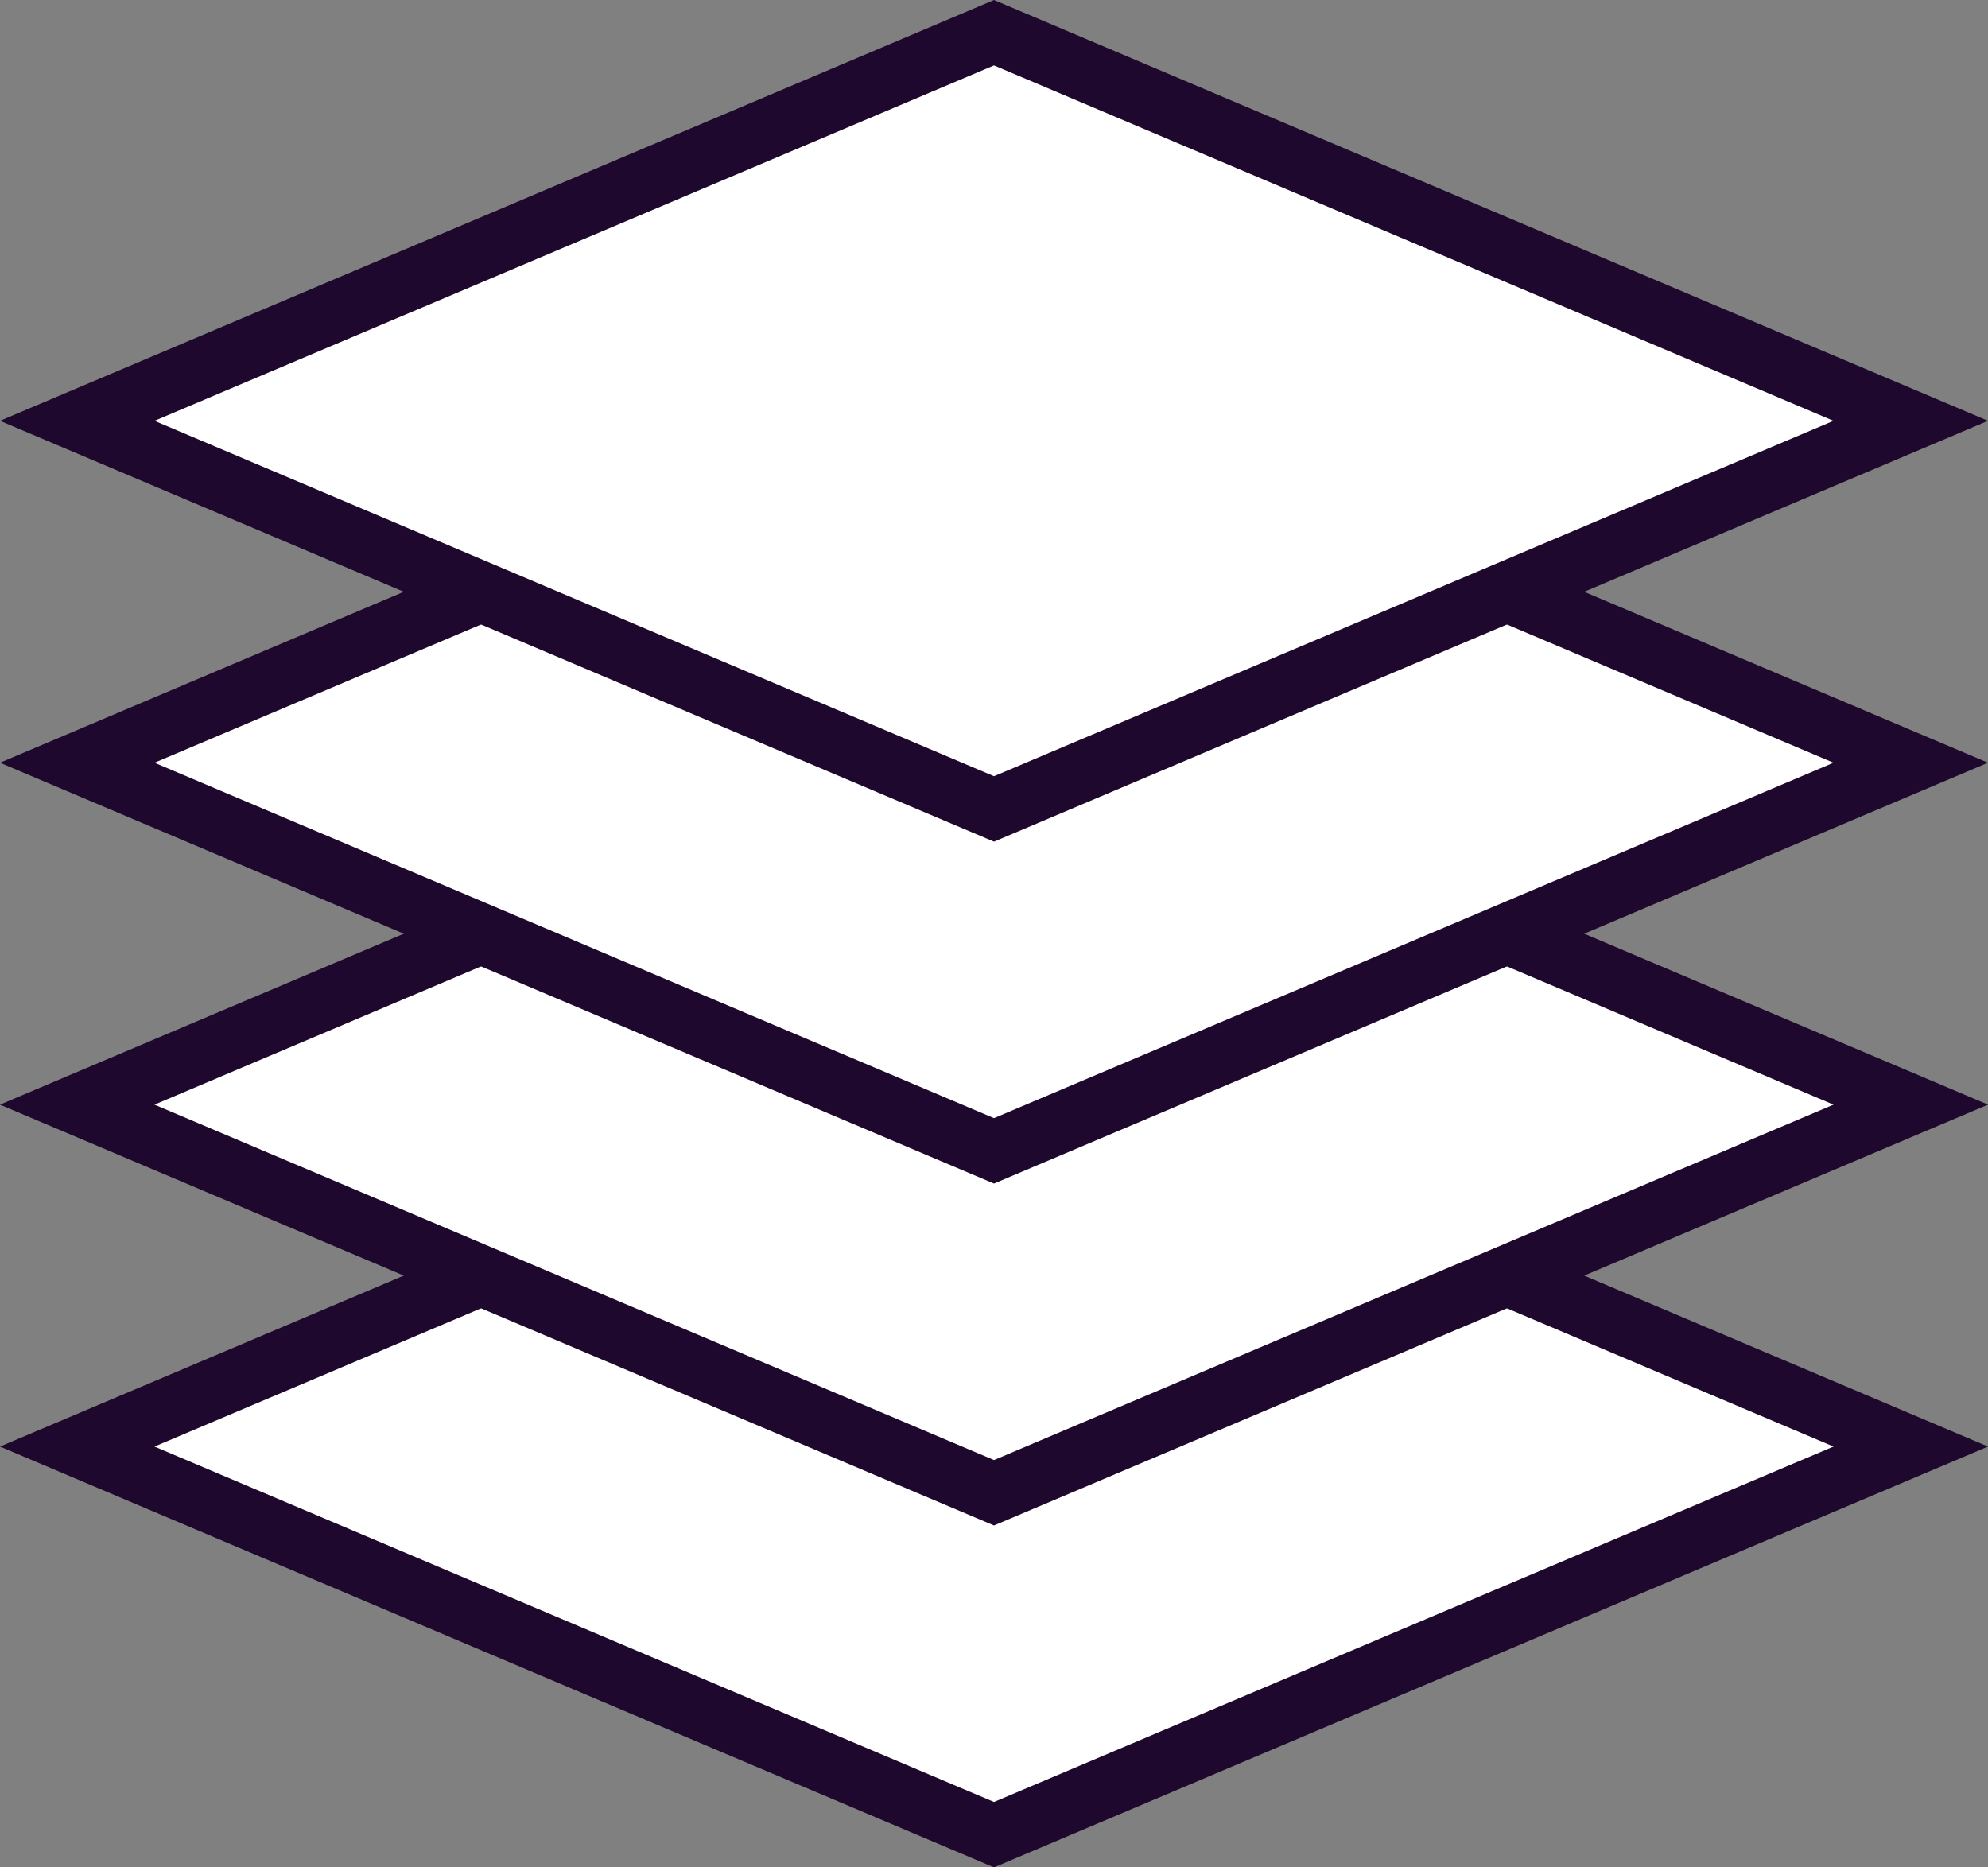 <svg width="33" height="31" viewBox="0 0 33 31" fill="none" xmlns="http://www.w3.org/2000/svg">
<rect x="0" y="0" width="33" height="31" fill="#808080" stroke="none"/>
<g id="Group 192">
<path id="Rectangle 446" d="M16.5 30.457L1.282 24.014L16.5 17.571L31.718 24.014L16.5 30.457Z" fill="white" stroke="#1E082D"/>
<path id="Rectangle 445" d="M16.5 24.781L1.282 18.338L16.5 11.895L31.718 18.338L16.5 24.781Z" fill="white" stroke="#1E082D"/>
<path id="Rectangle 444" d="M16.5 19.105L1.282 12.662L16.5 6.219L31.718 12.662L16.5 19.105Z" fill="white" stroke="#1E082D"/>
<path id="Rectangle 443" d="M16.5 13.429L1.282 6.986L16.5 0.543L31.718 6.986L16.5 13.429Z" fill="white" stroke="#1E082D"/>
</g>
</svg>
